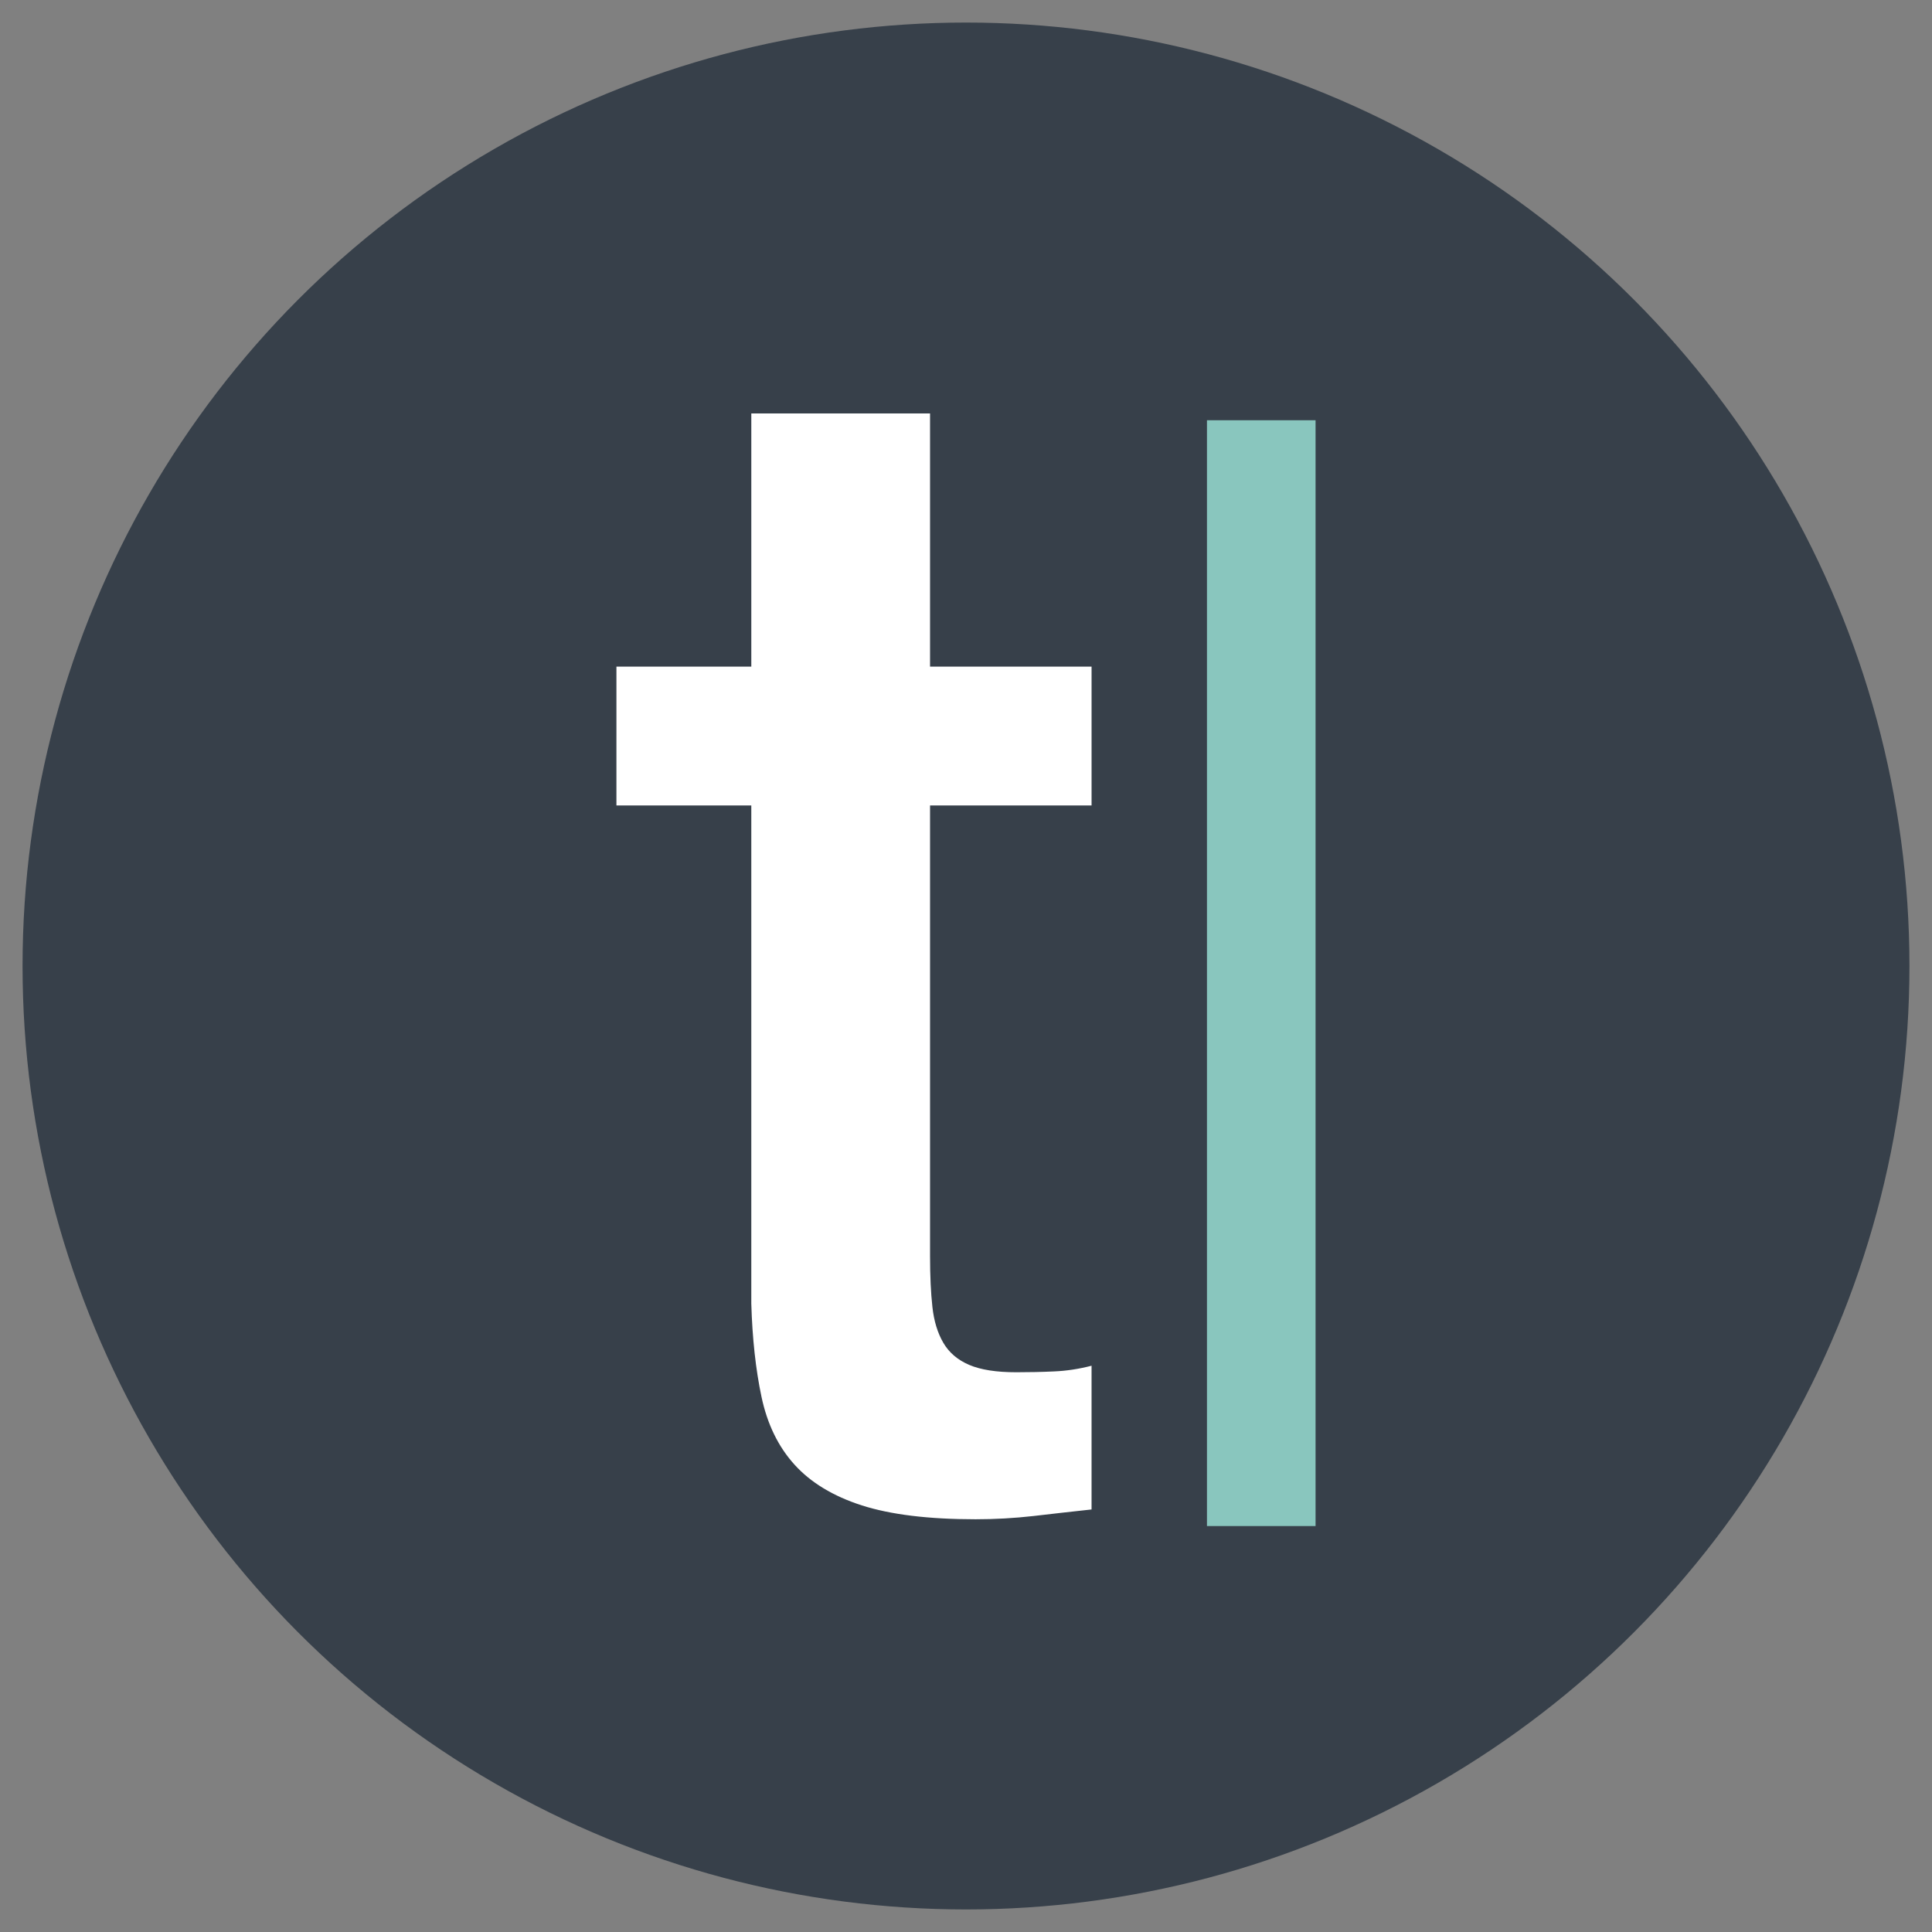 <svg height="257" viewBox="0 0 257 257" width="257" xmlns="http://www.w3.org/2000/svg"><rect x="0" y="0" width="257" height="257" fill="#808080" stroke="none"/><g fill="none" fill-rule="evenodd"><circle cx="128.5" cy="128.5" fill="#37404a" r="125.5"/><g fill-rule="nonzero" transform="translate(82 55)"><path d="m78.553.902h14.447v147.098h-14.447z" fill="#89c6be"/><path d="m0 33.677h17.941v-33.677h23.777v33.677h21.485v18.468h-21.485v59.97c0 2.605.104 4.854.313 6.735.206 1.886.694 3.477 1.458 4.782.765 1.303 1.91 2.28 3.444 2.932 1.528.653 3.613.977 6.257.977 1.668 0 3.337-.033 5.005-.11 1.669-.069 3.337-.325 5.007-.758v19.121c-2.643.287-5.216.576-7.717.87-2.563.29-5.139.434-7.718.433-6.259 0-11.3-.619-15.124-1.845-3.827-1.231-6.813-3.045-8.967-5.434-2.159-2.39-3.618-5.396-4.382-9.019-.767-3.616-1.218-7.746-1.354-12.382v-66.271h-17.941z" fill="#fff"/></g></g></svg>